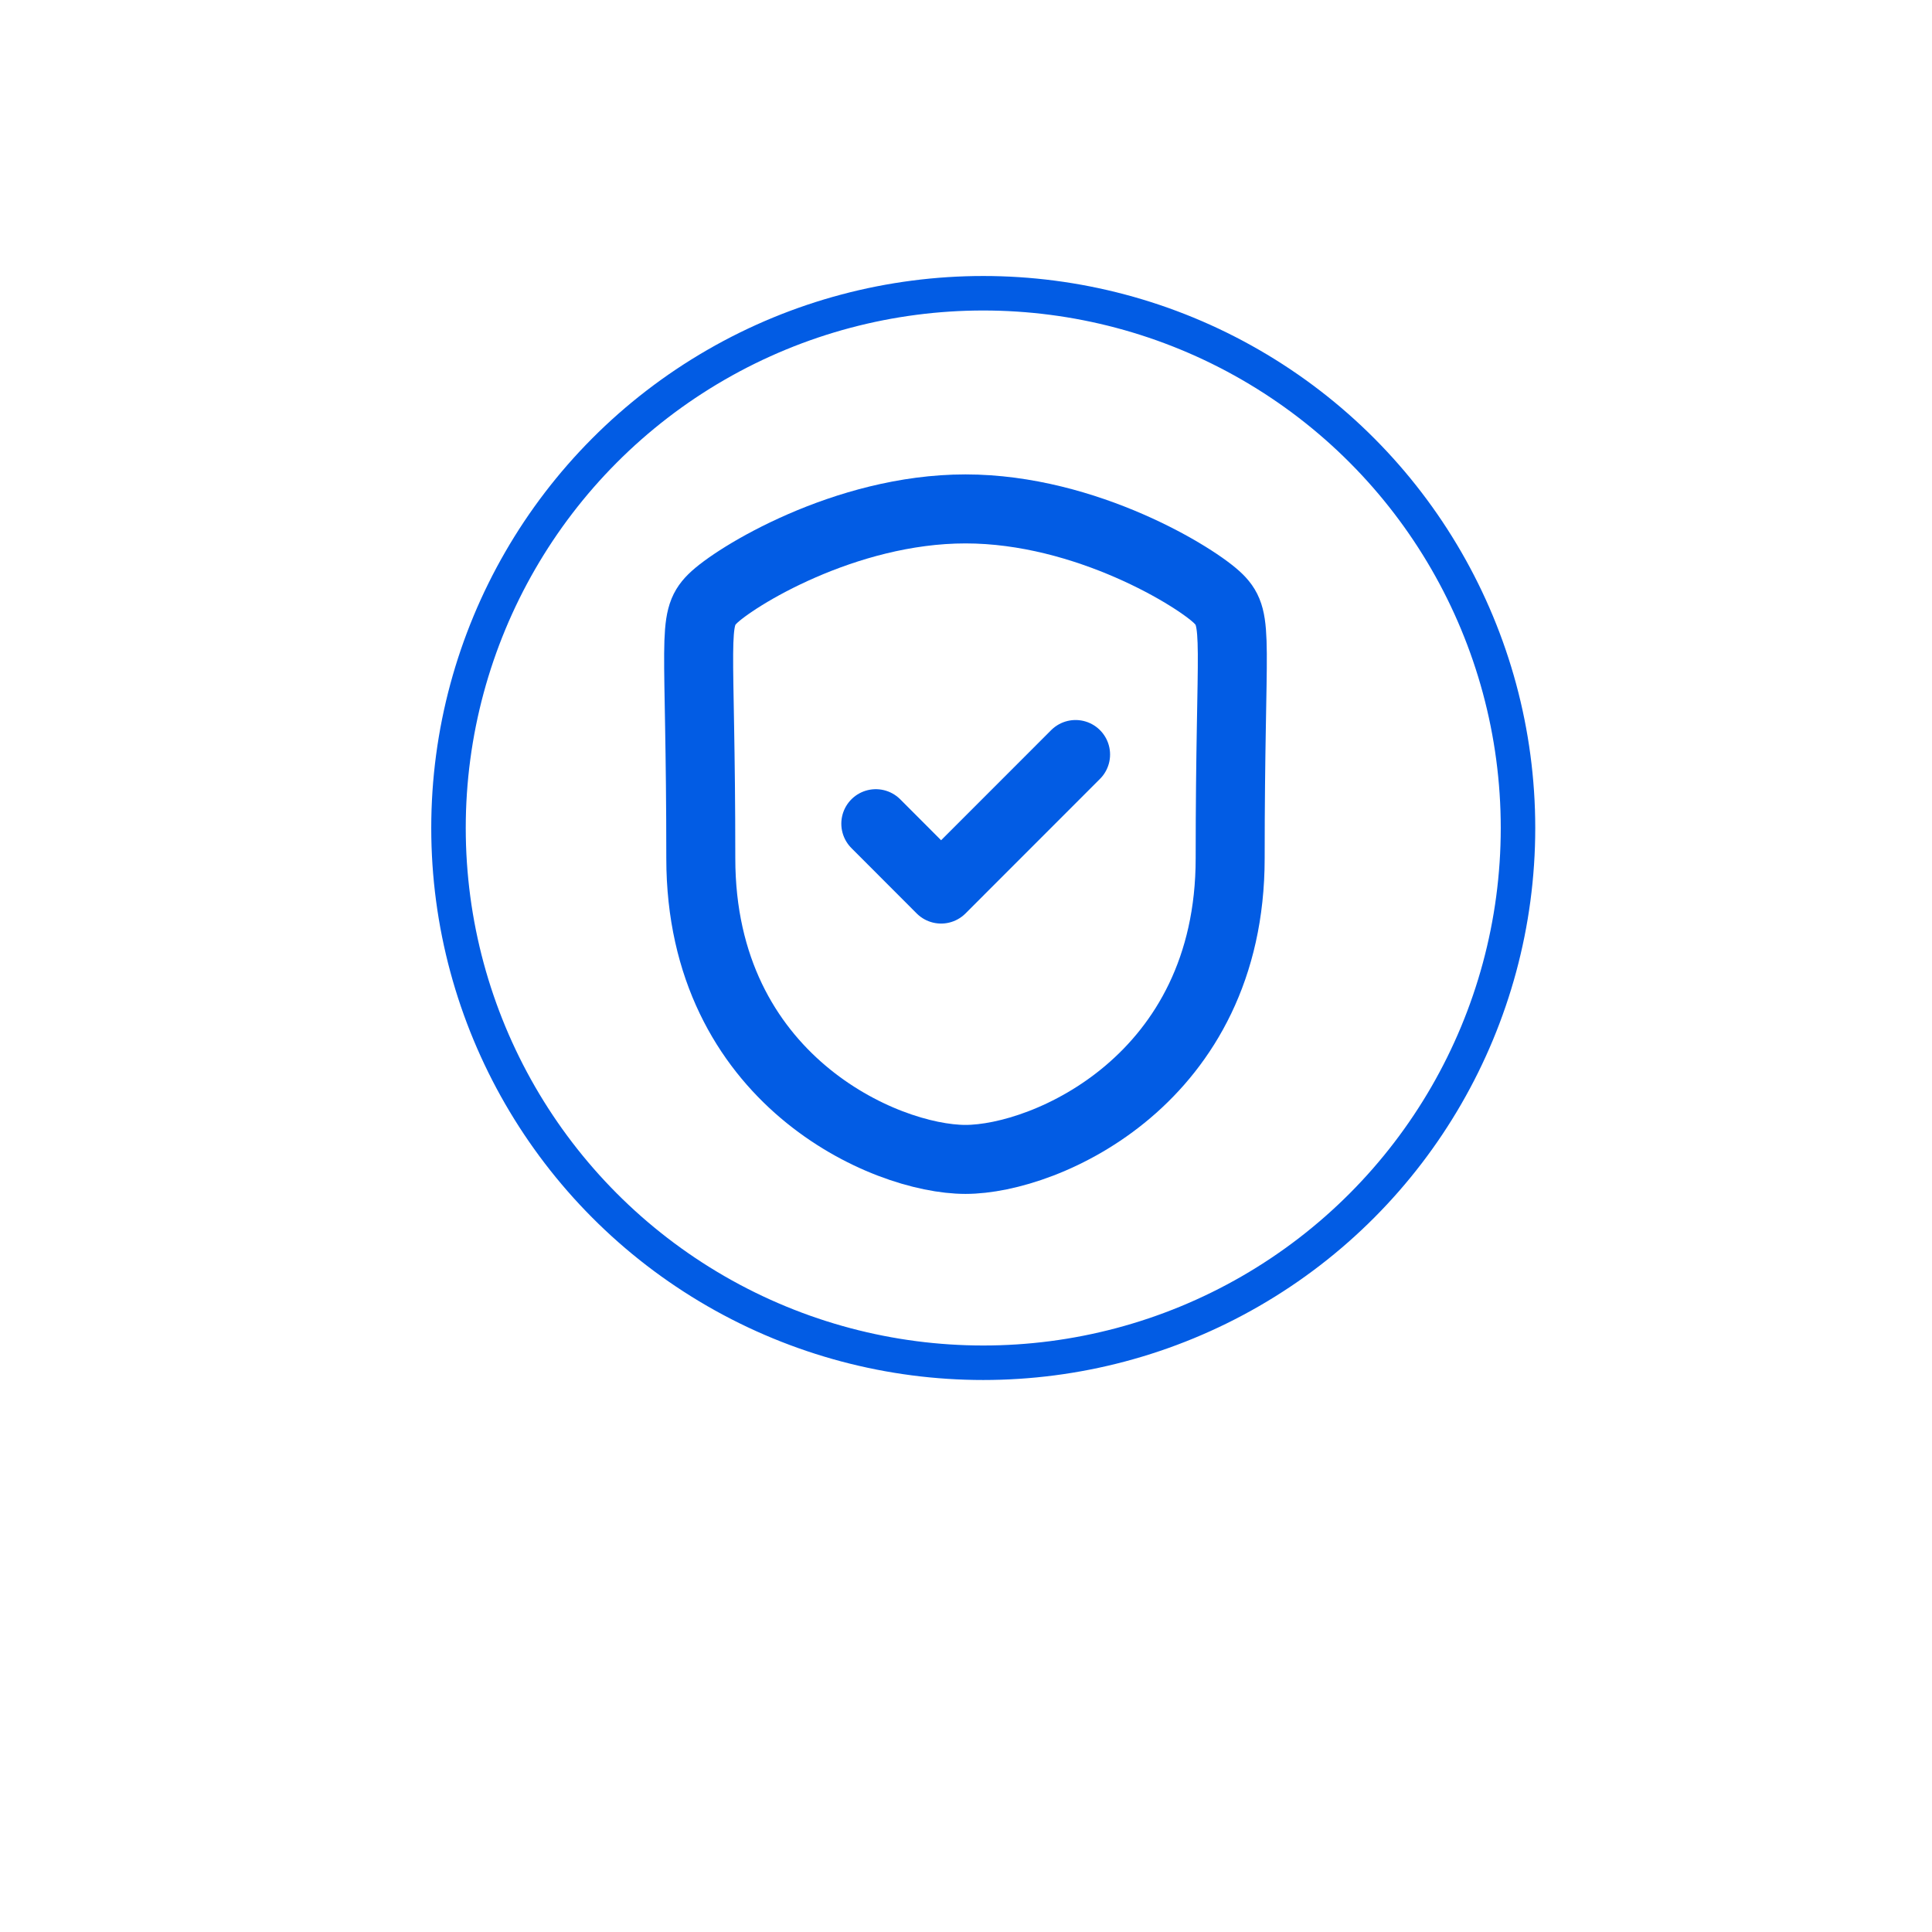 <svg width="56" height="56" viewBox="0 0 56 56" fill="none" xmlns="http://www.w3.org/2000/svg">
<g filter="url(#filter0_d_392_3635)">
<circle cx="28" cy="24" r="24" fill="white"/>
</g>
<circle cx="28.5" cy="24" r="15.5" stroke="#025CE4"/>
<path fill-rule="evenodd" clip-rule="evenodd" d="M27.985 33.606C30.32 33.606 35.657 31.284 35.657 24.879C35.657 18.475 35.935 17.974 35.32 17.358C34.704 16.742 31.494 14.751 27.985 14.751C24.476 14.751 21.266 16.742 20.651 17.358C20.035 17.974 20.313 18.475 20.313 24.879C20.313 31.284 25.651 33.606 27.985 33.606Z" stroke="#025CE4" stroke-width="2" stroke-linecap="round" stroke-linejoin="round"/>
<path d="M25.386 23.875L27.278 25.77L31.176 21.87" stroke="#025CE4" stroke-width="2" stroke-linecap="round" stroke-linejoin="round"/>
<defs>
<filter id="filter0_d_392_3635" x="0" y="0" width="56" height="56" filterUnits="userSpaceOnUse" color-interpolation-filters="sRGB">
<feFlood flood-opacity="0" result="BackgroundImageFix"/>
<feColorMatrix in="SourceAlpha" type="matrix" values="0 0 0 0 0 0 0 0 0 0 0 0 0 0 0 0 0 0 127 0" result="hardAlpha"/>
<feOffset dy="4"/>
<feGaussianBlur stdDeviation="2"/>
<feComposite in2="hardAlpha" operator="out"/>
<feColorMatrix type="matrix" values="0 0 0 0 0 0 0 0 0 0 0 0 0 0 0 0 0 0 0.25 0"/>
<feBlend mode="normal" in2="BackgroundImageFix" result="effect1_dropShadow_392_3635"/>
<feBlend mode="normal" in="SourceGraphic" in2="effect1_dropShadow_392_3635" result="shape"/>
</filter>
</defs>
</svg>

